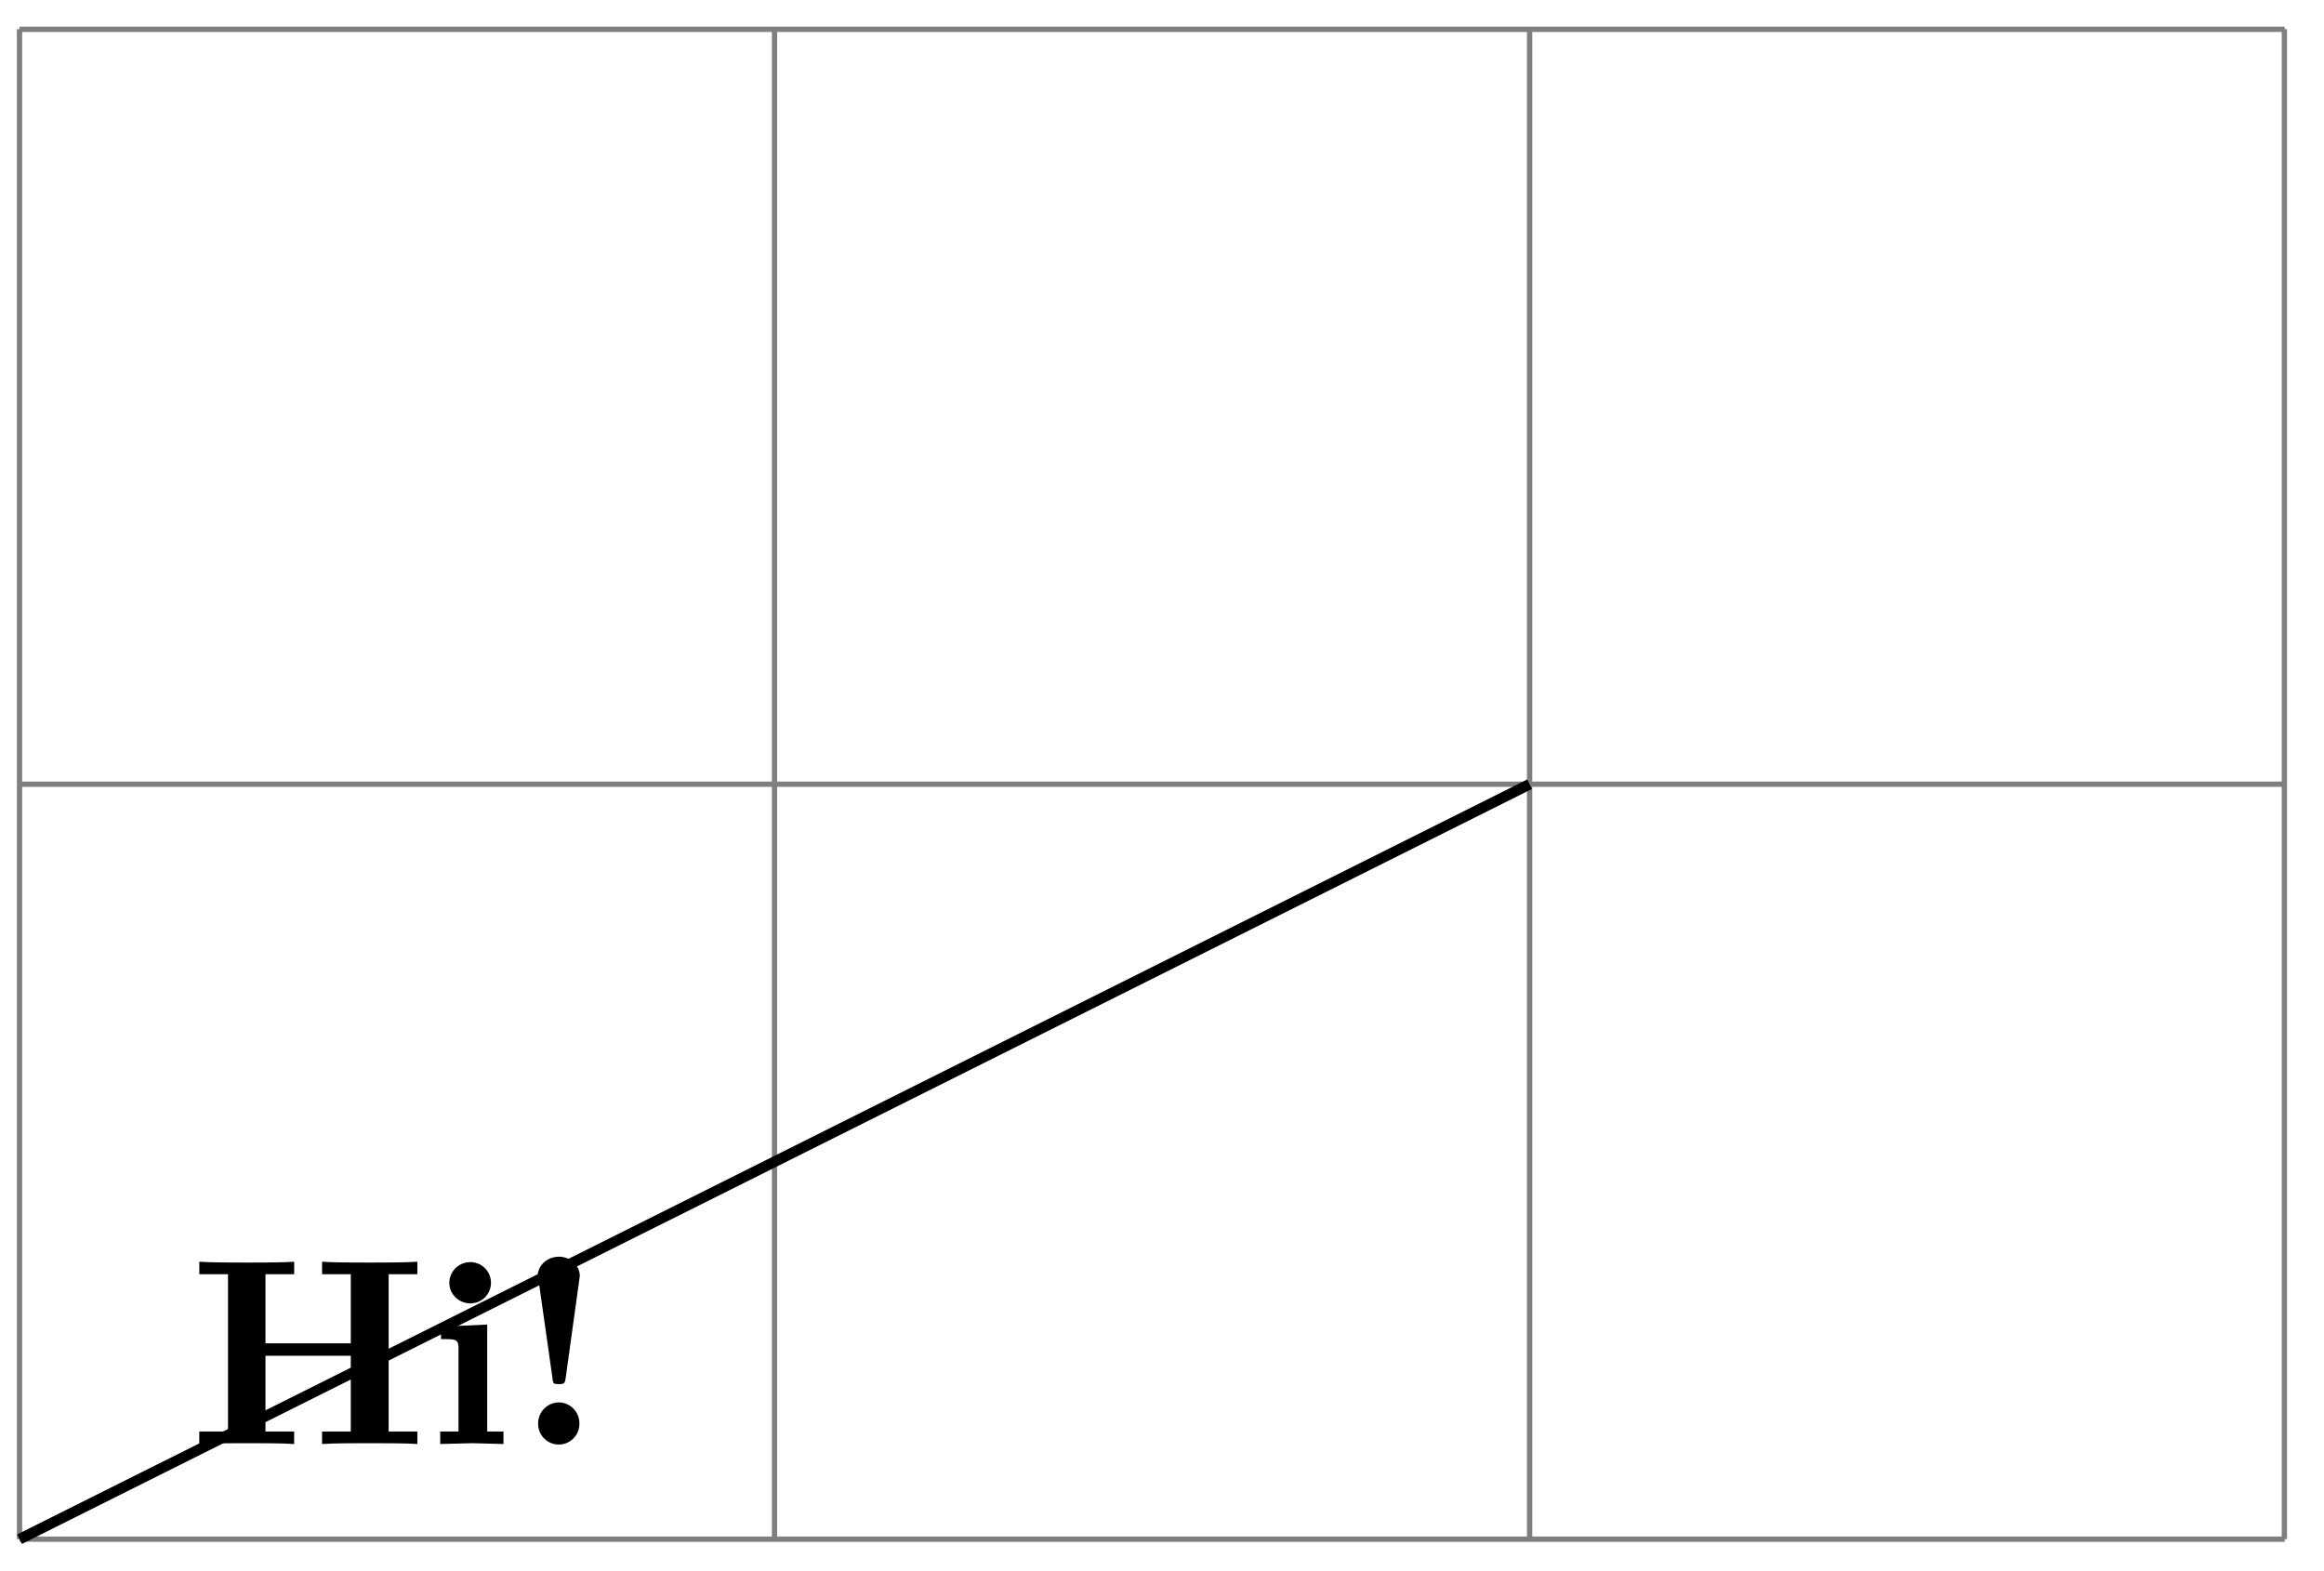 <svg xmlns="http://www.w3.org/2000/svg" xmlns:xlink="http://www.w3.org/1999/xlink" width="87.248" height="58.988"><defs><path id="b" d="M8.578 0v-.469H7.5v-5.906h1.078v-.469c-.39.032-1.36.032-1.797.032-.422 0-1.39 0-1.781-.032v.469h1.078v2.594H2.875v-2.594h1.078v-.469c-.375.032-1.344.032-1.781.032-.422 0-1.406 0-1.781-.032v.469h1.078v5.906H.39V0C.766-.031 1.75-.031 2.17-.031c.438 0 1.407 0 1.782.031v-.469H2.875v-2.843h3.203V-.47H5V0c.39-.031 1.36-.031 1.781-.031.438 0 1.407 0 1.797.031m0 0"/><path id="c" d="M2.844 0v-.469h-.61v-4.015L.5-4.406v.468c.594 0 .656 0 .656.391v3.078H.47V0l1.219-.031Zm-.469-6.047a.774.774 0 0 0-.781-.781.784.784 0 0 0-.782.781c0 .422.36.766.782.766a.77.77 0 0 0 .781-.766m0 0"/><path id="d" d="M2.531-6.312c0-.391-.36-.72-.781-.72-.437 0-.797.329-.797.72 0 .046 0 .078.031.171L1.5-2.516c.031.25.031.266.25.266.188 0 .219-.016.25-.219l.516-3.718Zm-.015 5.53a.78.78 0 0 0-.766-.78.784.784 0 0 0-.781.78.774.774 0 1 0 1.547 0m0 0"/><clipPath id="a"><path d="M0 23h64v35.98H0Zm0 0"/></clipPath></defs><path fill="none" stroke="#7F7F7F" stroke-miterlimit="10" stroke-width=".199" d="M.734 57.785h85.04M.733 29.441h85.04M.733 1.101h85.04M.733 57.786V1.094m28.344 56.691V1.094m28.348 56.691V1.094m28.336 56.691V1.094"/><g clip-path="url(#a)"><path fill="none" stroke="#000" stroke-miterlimit="10" stroke-width=".399" d="m.734 57.785 56.692-28.344"/></g><use xlink:href="#b" x="7.091" y="54.212"/><use xlink:href="#c" x="16.057" y="54.212"/><use xlink:href="#d" x="19.235" y="54.212"/></svg>